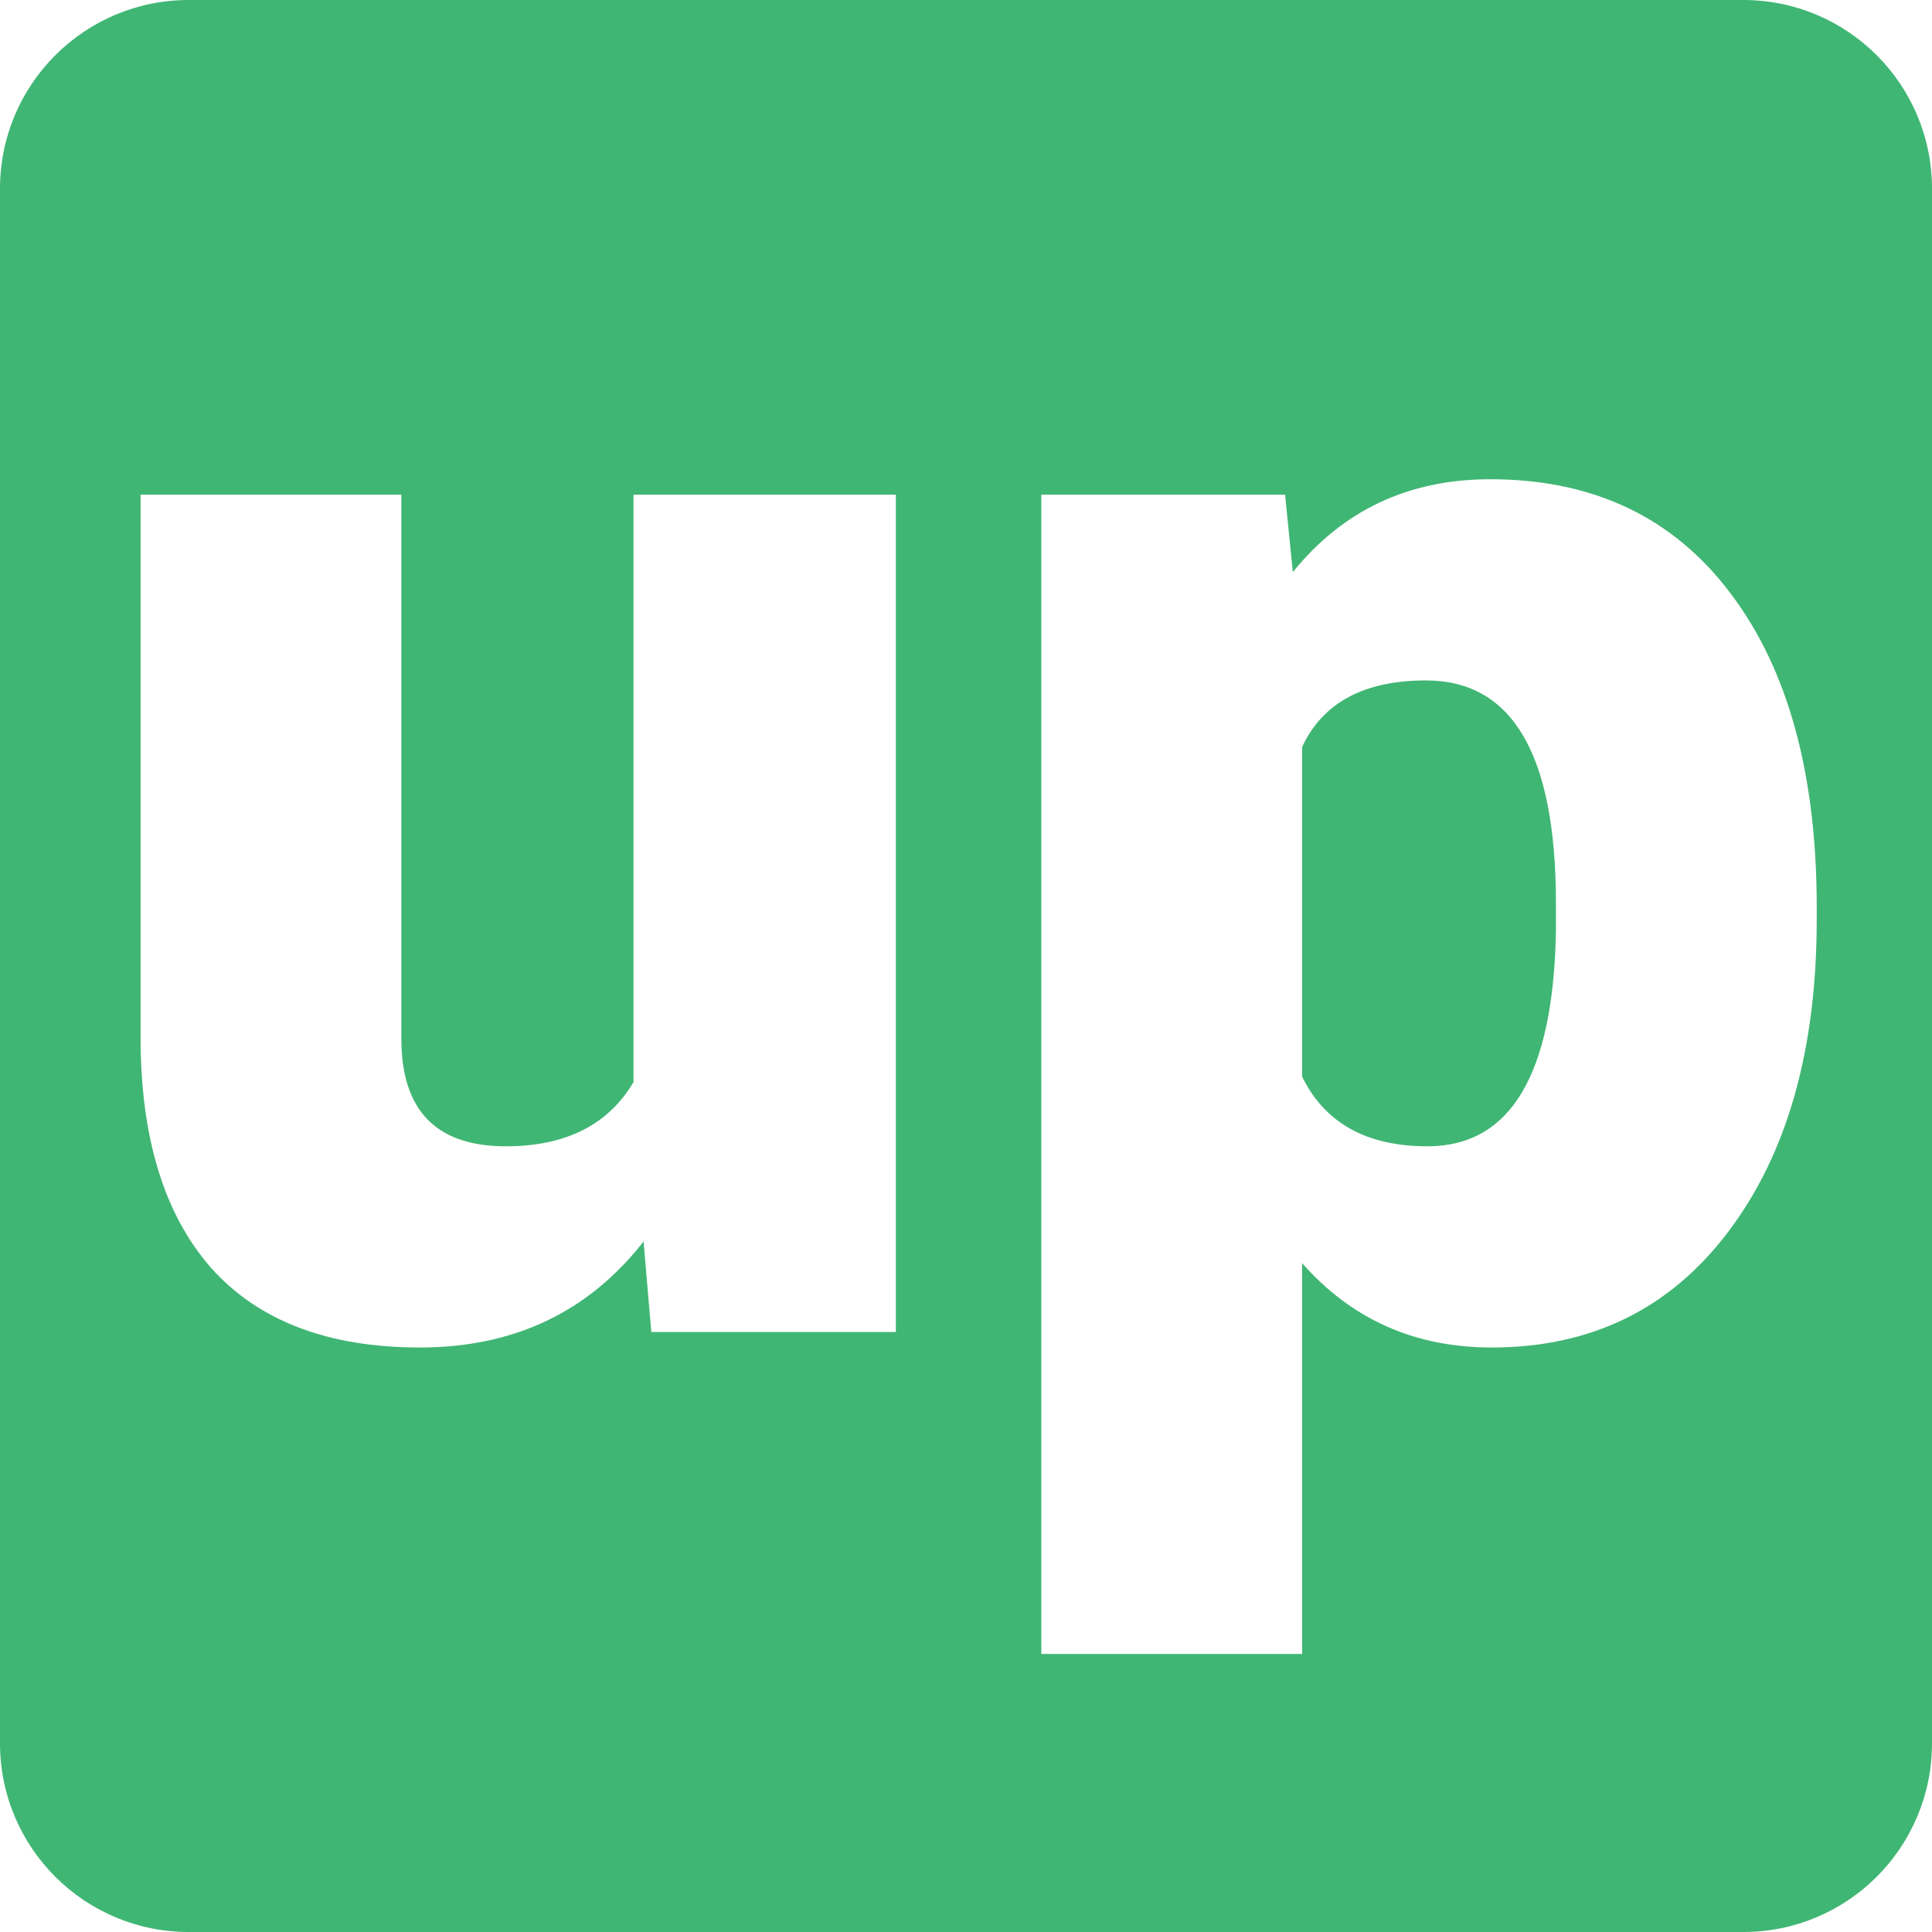 <svg width="512" height="512" viewBox="0 0 512 512" fill="none" xmlns="http://www.w3.org/2000/svg">
<path fill-rule="evenodd" clip-rule="evenodd" d="M50 0C22.386 0 0 22.386 0 50V462C0 489.614 22.386 512 50 512H462C489.614 512 512 489.614 512 462V50C512 22.386 489.614 0 462 0H50ZM458.072 326.34C473.658 305.695 481.451 278.146 481.451 243.693V240.412C481.451 205.139 473.863 177.453 458.688 157.355C443.512 137.121 422.252 127.004 394.908 127.004C373.307 127.004 355.875 135.207 342.613 151.613L340.562 131.105H275.963V438.312H345.074V334.748C358.199 349.65 374.947 357.102 395.318 357.102C421.705 357.102 442.623 346.848 458.072 326.34ZM377.887 180.324C400.855 180.324 412.34 200.012 412.34 239.387V246.77C411.656 284.777 400.309 303.781 378.297 303.781C362.164 303.781 351.09 297.629 345.074 285.324V197.961C350.543 186.203 361.48 180.324 377.887 180.324ZM111.285 357.102C136.168 357.102 155.924 347.736 170.553 329.006L172.604 353H237.408V131.105H167.887V286.76C161.188 298.107 149.908 303.781 134.049 303.781C115.592 303.781 106.363 294.279 106.363 275.275V131.105H37.252V274.865C37.252 301.389 43.473 321.76 55.914 335.979C68.492 350.061 86.949 357.102 111.285 357.102Z" fill="#40B674"/>
</svg>
